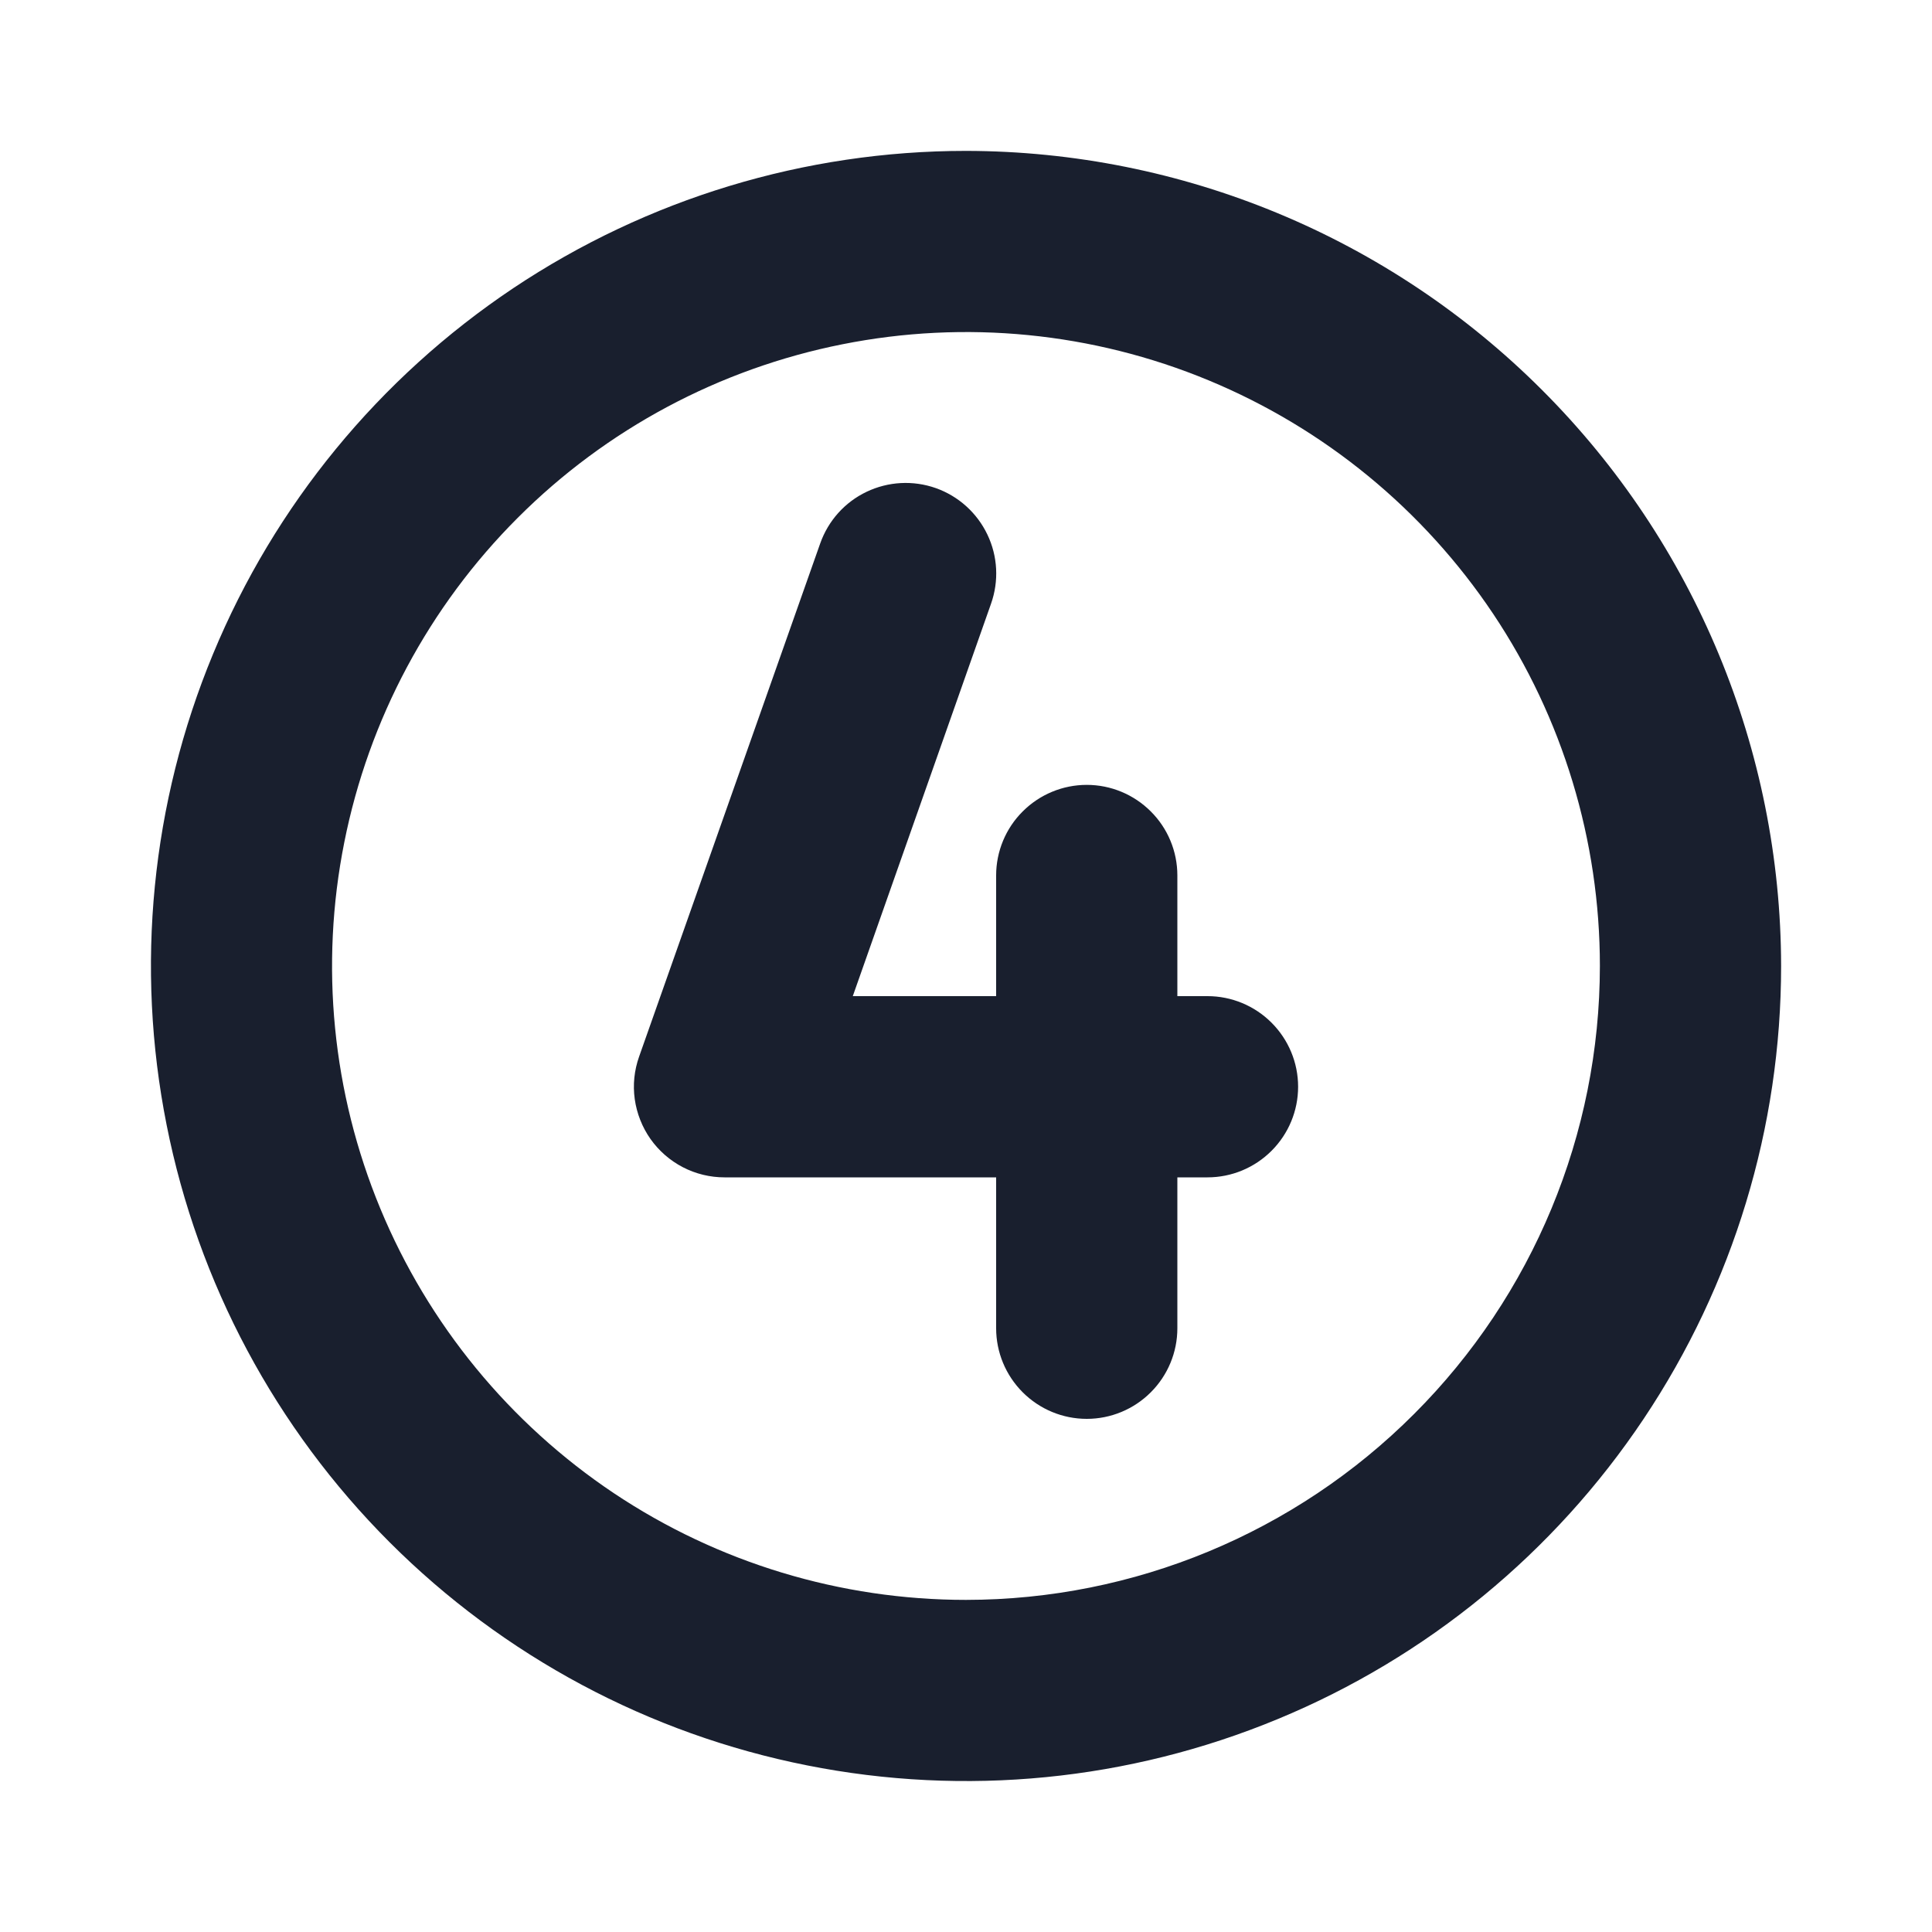 <svg width="20" height="20" viewBox="0 0 20 20" fill="none" xmlns="http://www.w3.org/2000/svg">
<path d="M10 1.562C8.331 1.562 6.7 2.057 5.312 2.984C3.925 3.912 2.843 5.229 2.205 6.771C1.566 8.313 1.399 10.009 1.725 11.646C2.05 13.283 2.854 14.786 4.034 15.966C5.214 17.146 6.717 17.95 8.354 18.275C9.991 18.601 11.687 18.434 13.229 17.795C14.771 17.157 16.088 16.075 17.015 14.688C17.943 13.3 18.438 11.669 18.438 10C18.435 7.763 17.545 5.618 15.963 4.037C14.382 2.455 12.237 1.565 10 1.562ZM10 16.562C8.702 16.562 7.433 16.178 6.354 15.457C5.275 14.735 4.434 13.71 3.937 12.511C3.44 11.312 3.31 9.993 3.564 8.72C3.817 7.447 4.442 6.277 5.36 5.36C6.277 4.442 7.447 3.817 8.72 3.564C9.993 3.31 11.312 3.44 12.511 3.937C13.71 4.434 14.735 5.275 15.457 6.354C16.178 7.433 16.562 8.702 16.562 10C16.561 11.74 15.869 13.408 14.638 14.638C13.408 15.869 11.74 16.561 10 16.562ZM13.438 11.25C13.438 11.499 13.339 11.737 13.163 11.913C12.987 12.089 12.749 12.188 12.5 12.188H12.188V13.75C12.188 13.999 12.089 14.237 11.913 14.413C11.737 14.589 11.499 14.688 11.25 14.688C11.001 14.688 10.763 14.589 10.587 14.413C10.411 14.237 10.312 13.999 10.312 13.75V12.188H7.5C7.35 12.188 7.202 12.152 7.069 12.083C6.936 12.014 6.821 11.914 6.734 11.791C6.648 11.669 6.592 11.527 6.571 11.379C6.55 11.23 6.566 11.079 6.616 10.938L8.491 5.625C8.574 5.39 8.746 5.198 8.971 5.091C9.195 4.984 9.453 4.97 9.688 5.053C9.922 5.136 10.114 5.309 10.221 5.533C10.329 5.758 10.342 6.015 10.259 6.25L8.828 10.312H10.312V9.062C10.312 8.814 10.411 8.575 10.587 8.4C10.763 8.224 11.001 8.125 11.25 8.125C11.499 8.125 11.737 8.224 11.913 8.4C12.089 8.575 12.188 8.814 12.188 9.062V10.312H12.5C12.749 10.312 12.987 10.411 13.163 10.587C13.339 10.763 13.438 11.001 13.438 11.25Z" fill="#191F2E"/>
</svg>

